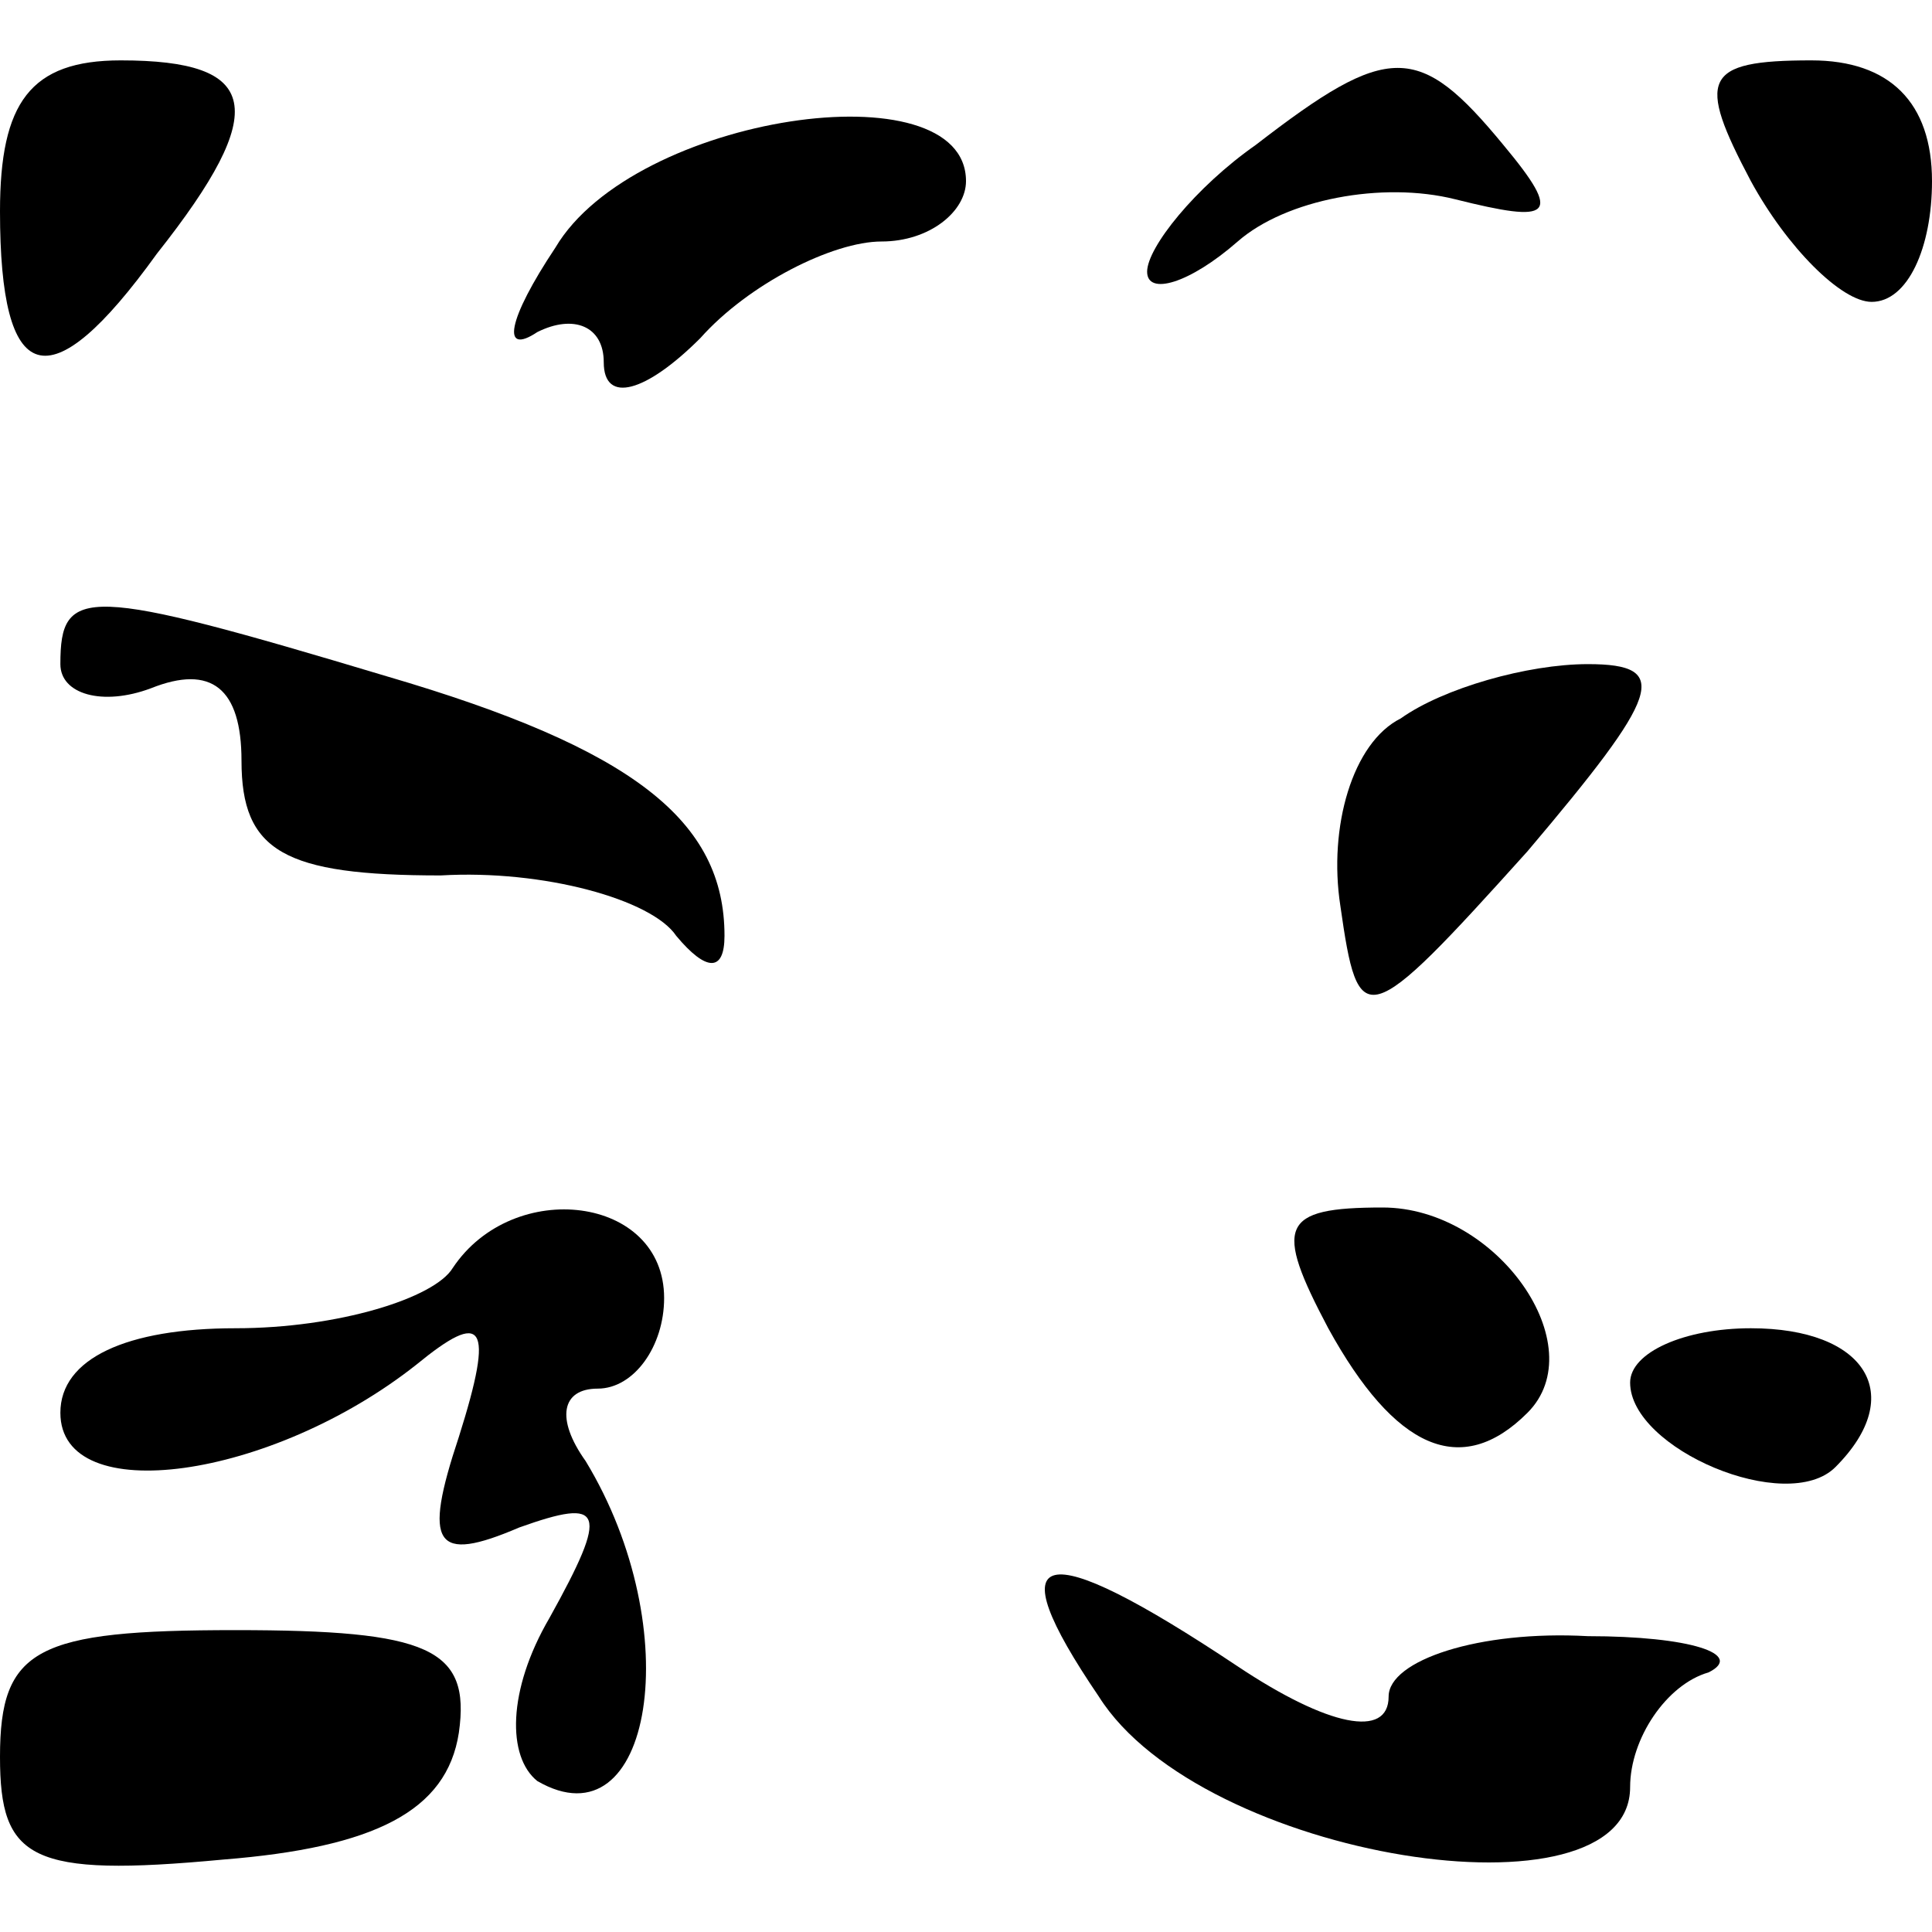 <?xml version="1.0" standalone="no"?>
<!DOCTYPE svg PUBLIC "-//W3C//DTD SVG 20010904//EN"
 "http://www.w3.org/TR/2001/REC-SVG-20010904/DTD/svg10.dtd">
<svg version="1.0" xmlns="http://www.w3.org/2000/svg"
 width="32pt" height="32pt" viewBox="0 0 32 32"
 preserveAspectRatio="xMidYMid meet">
<g transform="translate(0,32) scale(0.1,-0.1)"
fill="#000000" stroke="none">
<path fill="#000000" stroke="none" d="M0 285 c0 -29 8 -32 26 -7 19 24 17 32
-6 32 -15 0 -20 -7 -20 -25z"/>
<path fill="#000000" stroke="none" d="M208 296 c-10 -7 -18 -17 -18 -21 0 -4
7 -2 15 5 8 7 24 10 36 7 16 -4 18 -3 8 9 -14 17 -19 17 -41 0z"/>
<path fill="#000000" stroke="none" d="M290 290 c6 -11 15 -20 20 -20 6 0 10
9 10 20 0 13 -7 20 -20 20 -18 0 -19 -3 -10 -20z"/>
<path fill="#000000" stroke="none" d="M92 279 c-8 -12 -9 -18 -3 -14 6 3 11
1 11 -5 0 -7 7 -5 16 4 8 9 22 16 30 16 8 0 14 5 14 10 0 19 -55 11 -68 -11z"/>
<path fill="#000000" stroke="none" d="M10 210 c0 -5 7 -7 15 -4 10 4 15 0 15
-12 0 -15 7 -19 33 -19 17 1 35 -4 39 -10 5 -6 8 -6 8 0 0 19 -15 31 -56 43
-50 15 -54 15 -54 2z"/>
<path fill="#000000" stroke="none" d="M232 201 c-8 -4 -12 -18 -10 -31 3 -21
4 -21 31 9 22 26 24 31 10 31 -10 0 -24 -4 -31 -9z"/>
<path fill="#000000" stroke="none" d="M75 110 c-3 -5 -19 -10 -36 -10 -18 0
-29 -5 -29 -14 0 -16 35 -11 59 8 11 9 13 7 7 -12 -6 -18 -4 -21 10 -15 14 5
15 3 5 -15 -7 -12 -7 -23 -2 -27 19 -11 25 25 8 53 -5 7 -4 12 2 12 6 0 11 7
11 15 0 17 -25 20 -35 5z"/>
<path fill="#000000" stroke="none" d="M220 100 c11 -20 22 -25 33 -14 11 11
-5 34 -24 34 -17 0 -18 -3 -9 -20z"/>
<path fill="#000000" stroke="none" d="M270 91 c0 -11 26 -22 34 -14 12 12 5
23 -14 23 -11 0 -20 -4 -20 -9z"/>
<path fill="#000000" stroke="none" d="M182 39 c17 -27 88 -38 88 -15 0 8 6
17 13 19 6 3 -3 6 -20 6 -18 1 -33 -4 -33 -10 0 -7 -10 -5 -25 5 -33 22 -40
20 -23 -5z"/>
<path fill="#000000" stroke="none" d="M0 29 c0 -17 5 -20 37 -17 25 2 37 8
39 21 2 14 -5 17 -37 17 -33 0 -39 -3 -39 -21z"/>
</g>
</svg>
